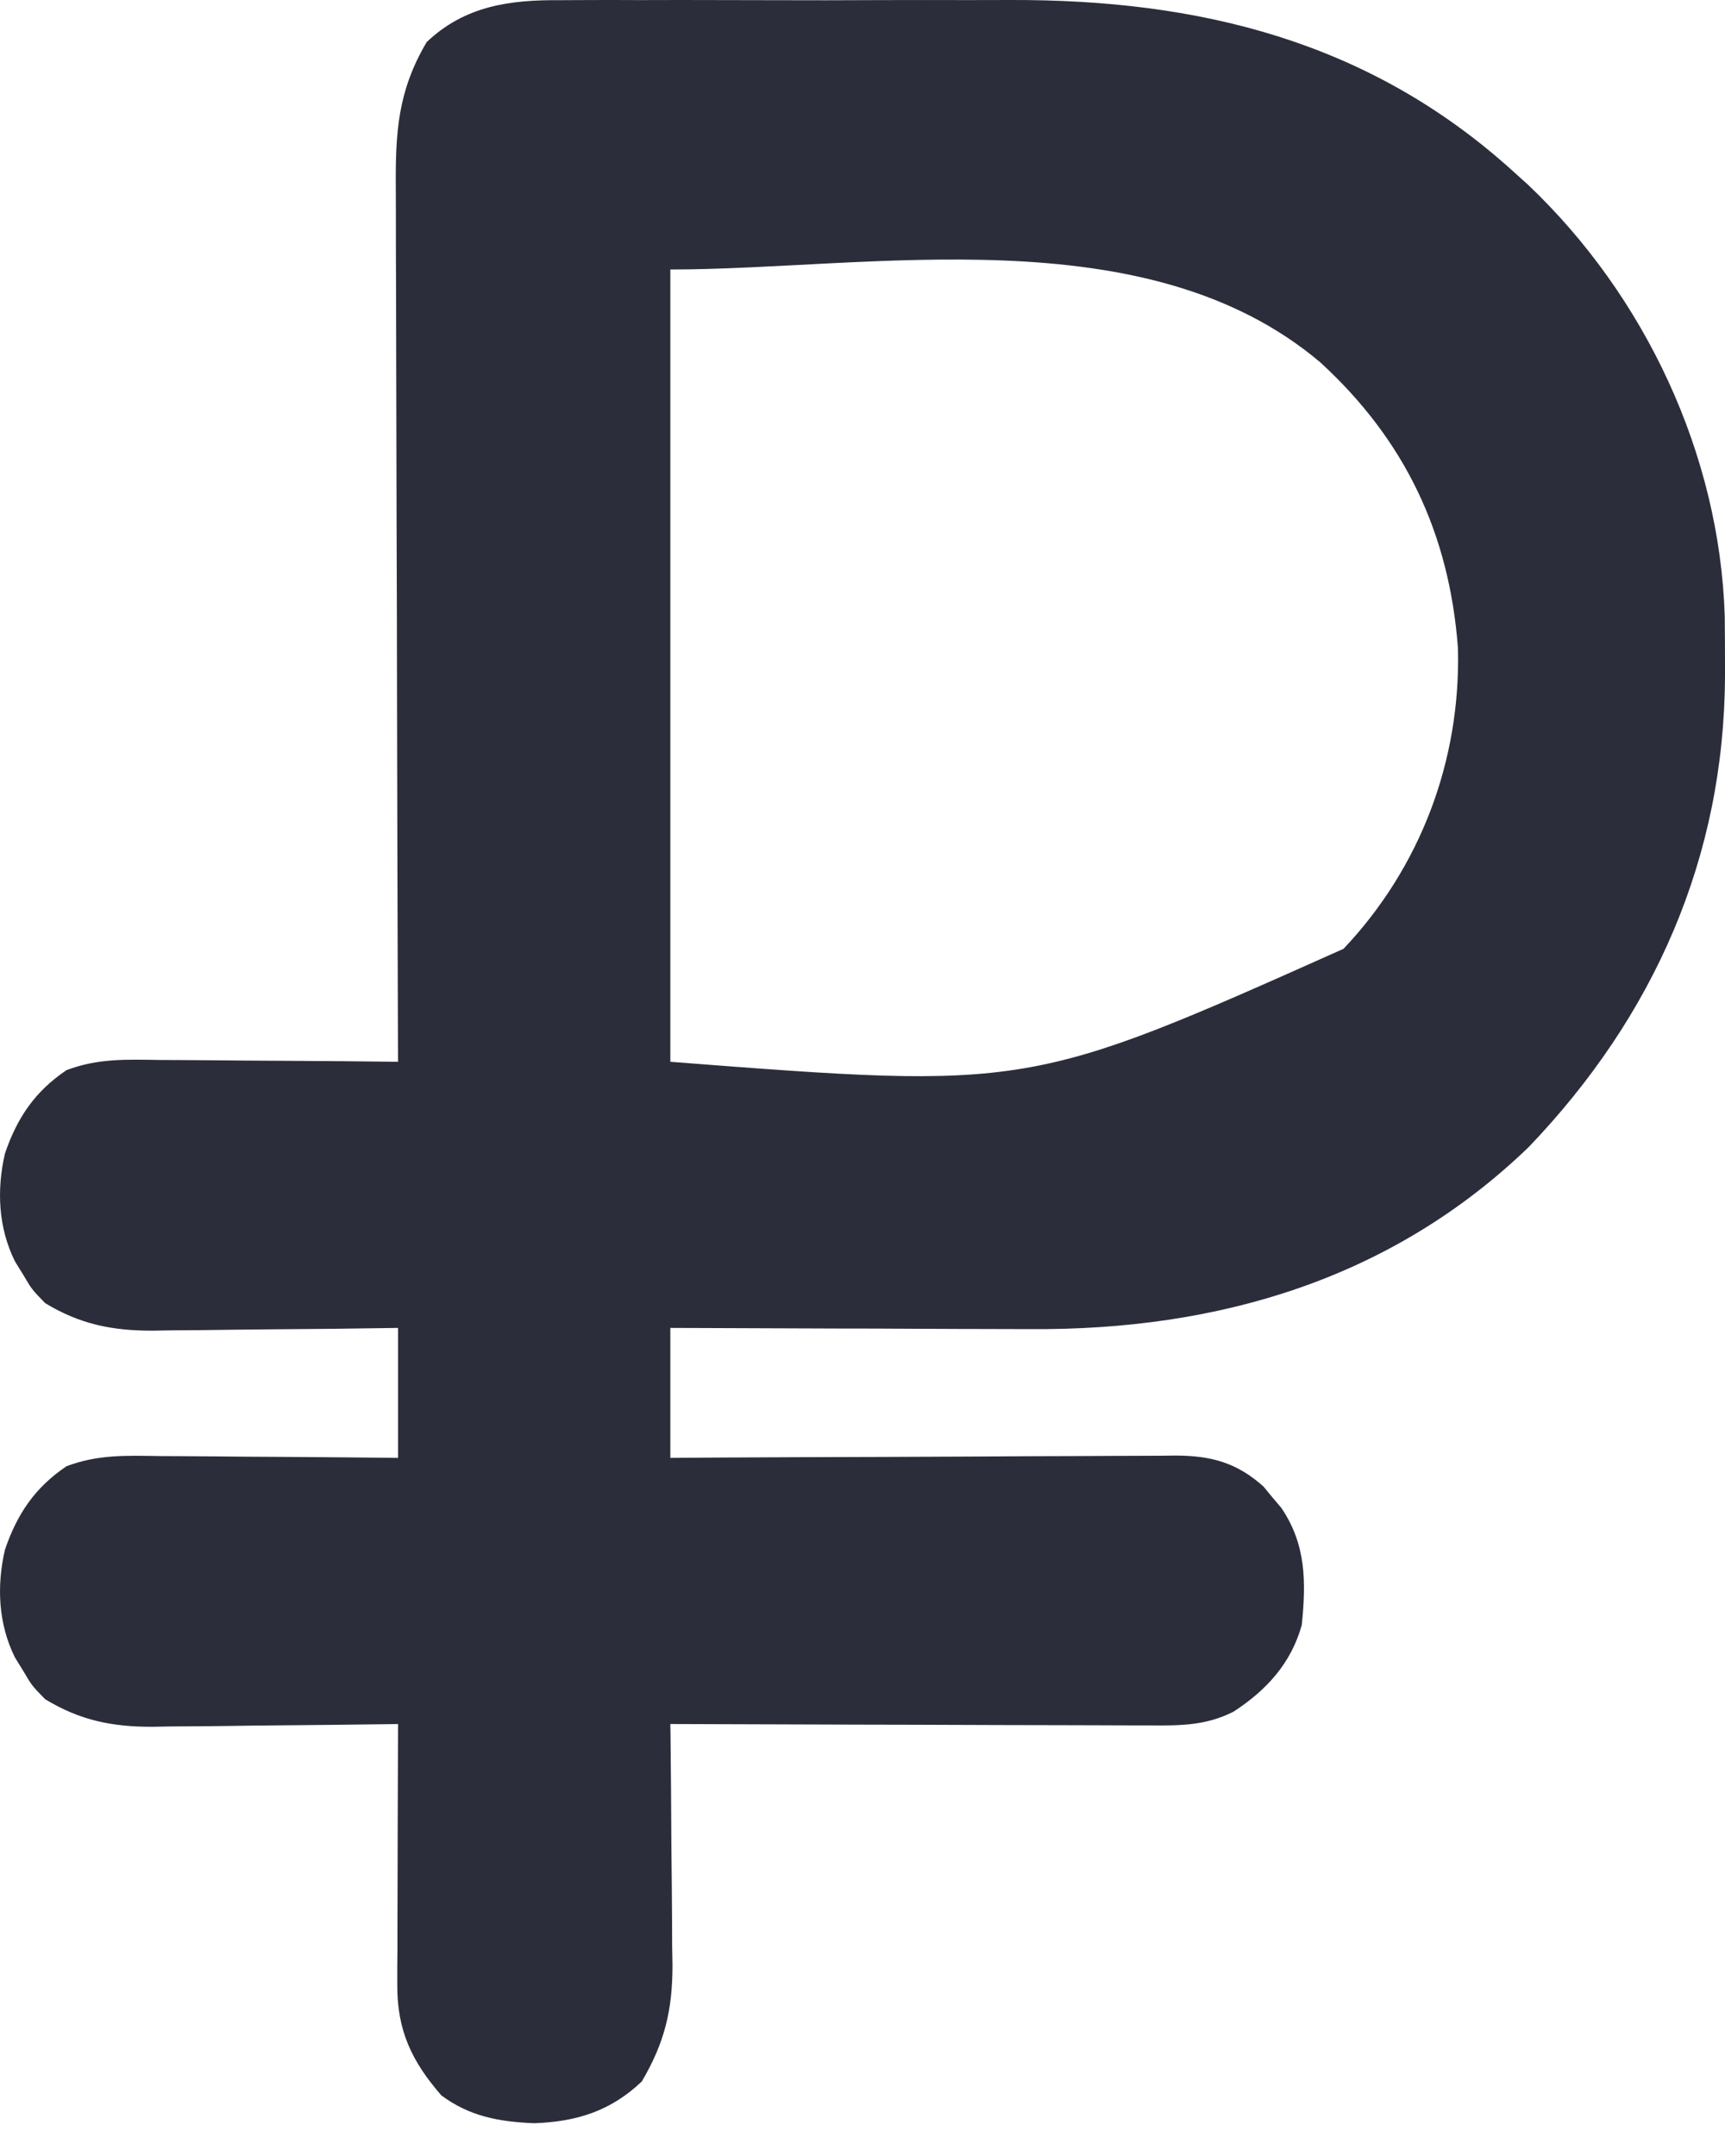 <svg width="20" height="25" viewBox="0 0 20 25" fill="none" xmlns="http://www.w3.org/2000/svg">
<path d="M6.499 0.002C6.605 0.001 6.605 0.001 6.713 0.001C6.944 -0.001 7.176 0 7.408 0.001C7.571 0.001 7.734 0.001 7.897 0C8.239 -7.44029e-05 8.58 0.001 8.922 0.002C9.355 0.004 9.789 0.003 10.223 0.001C10.56 -0 10.897 0 11.233 0.001C11.393 0.001 11.553 0.001 11.713 0C13.904 -0.007 15.871 0.476 17.533 1.977C17.593 2.032 17.654 2.086 17.716 2.142C19.073 3.431 19.938 5.267 19.997 7.145C19.999 7.325 20 7.506 20 7.687C20 7.734 20 7.782 20 7.83C19.993 9.941 19.179 11.78 17.726 13.299C16.131 14.838 14.118 15.426 11.95 15.412C11.829 15.412 11.707 15.411 11.586 15.411C11.271 15.411 10.955 15.409 10.639 15.408C10.316 15.406 9.993 15.405 9.669 15.405C9.037 15.403 8.405 15.401 7.772 15.398C7.772 15.895 7.772 16.392 7.772 16.905C7.962 16.904 8.151 16.903 8.345 16.901C8.97 16.898 9.595 16.895 10.22 16.894C10.599 16.893 10.978 16.891 11.357 16.889C11.723 16.886 12.089 16.885 12.454 16.884C12.594 16.884 12.733 16.883 12.873 16.882C13.068 16.881 13.264 16.88 13.459 16.88C13.517 16.88 13.574 16.879 13.634 16.878C14.039 16.88 14.339 16.958 14.65 17.238C14.684 17.279 14.717 17.32 14.752 17.362C14.786 17.403 14.821 17.443 14.856 17.485C15.144 17.909 15.144 18.346 15.093 18.843C14.969 19.287 14.685 19.598 14.303 19.847C13.986 20.009 13.686 20.01 13.337 20.007C13.277 20.007 13.217 20.007 13.155 20.007C12.956 20.007 12.758 20.006 12.559 20.005C12.421 20.005 12.284 20.004 12.146 20.004C11.783 20.004 11.421 20.002 11.059 20.001C10.689 19.999 10.319 19.999 9.949 19.998C9.223 19.996 8.498 19.994 7.772 19.991C7.773 20.052 7.773 20.052 7.774 20.115C7.779 20.544 7.782 20.972 7.784 21.401C7.785 21.56 7.787 21.72 7.789 21.88C7.791 22.11 7.793 22.34 7.793 22.57C7.795 22.641 7.796 22.712 7.797 22.785C7.797 23.305 7.708 23.682 7.441 24.136C7.079 24.479 6.688 24.602 6.194 24.62C5.789 24.603 5.447 24.543 5.117 24.297C4.773 23.902 4.605 23.544 4.606 23.022C4.606 22.954 4.606 22.887 4.606 22.817C4.607 22.745 4.607 22.673 4.608 22.598C4.608 22.524 4.608 22.449 4.608 22.372C4.608 22.135 4.609 21.897 4.61 21.66C4.611 21.498 4.611 21.337 4.611 21.176C4.612 20.781 4.613 20.386 4.615 19.991C4.573 19.991 4.531 19.992 4.488 19.993C4.052 19.999 3.615 20.003 3.178 20.007C3.016 20.008 2.853 20.01 2.69 20.013C2.456 20.016 2.221 20.018 1.986 20.019C1.878 20.021 1.878 20.021 1.768 20.023C1.299 20.024 0.929 19.949 0.524 19.704C0.369 19.545 0.369 19.545 0.273 19.381C0.223 19.3 0.223 19.3 0.172 19.217C-0.02 18.828 -0.04 18.392 0.057 17.971C0.197 17.558 0.404 17.249 0.771 17.002C1.134 16.864 1.468 16.878 1.853 16.884C1.972 16.884 1.972 16.884 2.093 16.885C2.344 16.886 2.596 16.889 2.847 16.891C3.018 16.892 3.189 16.893 3.36 16.894C3.778 16.897 4.196 16.9 4.615 16.905C4.615 16.407 4.615 15.91 4.615 15.398C4.373 15.401 4.132 15.404 3.884 15.408C3.649 15.41 3.413 15.412 3.178 15.414C3.016 15.415 2.853 15.417 2.69 15.419C2.456 15.423 2.221 15.425 1.986 15.426C1.878 15.428 1.878 15.428 1.768 15.43C1.299 15.43 0.929 15.356 0.524 15.111C0.369 14.951 0.369 14.951 0.273 14.788C0.223 14.707 0.223 14.707 0.172 14.624C-0.02 14.234 -0.04 13.799 0.057 13.377C0.197 12.964 0.404 12.656 0.771 12.409C1.134 12.271 1.468 12.285 1.853 12.291C1.972 12.291 1.972 12.291 2.093 12.292C2.344 12.293 2.596 12.296 2.847 12.298C3.018 12.299 3.189 12.3 3.36 12.301C3.778 12.303 4.196 12.307 4.615 12.312C4.614 12.255 4.614 12.199 4.614 12.141C4.609 10.767 4.606 9.392 4.603 8.018C4.602 7.354 4.601 6.689 4.598 6.025C4.596 5.445 4.595 4.866 4.594 4.287C4.594 3.98 4.593 3.674 4.592 3.367C4.59 3.078 4.59 2.789 4.59 2.5C4.59 2.395 4.59 2.289 4.589 2.183C4.584 1.533 4.612 1.055 4.947 0.488C5.39 0.067 5.91 -0.003 6.499 0.002ZM7.772 3.125C7.772 6.157 7.772 9.188 7.772 12.312C11.927 12.633 11.927 12.633 15.577 11.002C16.471 10.057 16.936 8.817 16.904 7.519C16.805 6.187 16.29 5.102 15.308 4.202C13.283 2.489 10.088 3.125 7.772 3.125Z" fill="#2B2E3A"/>
</svg>

